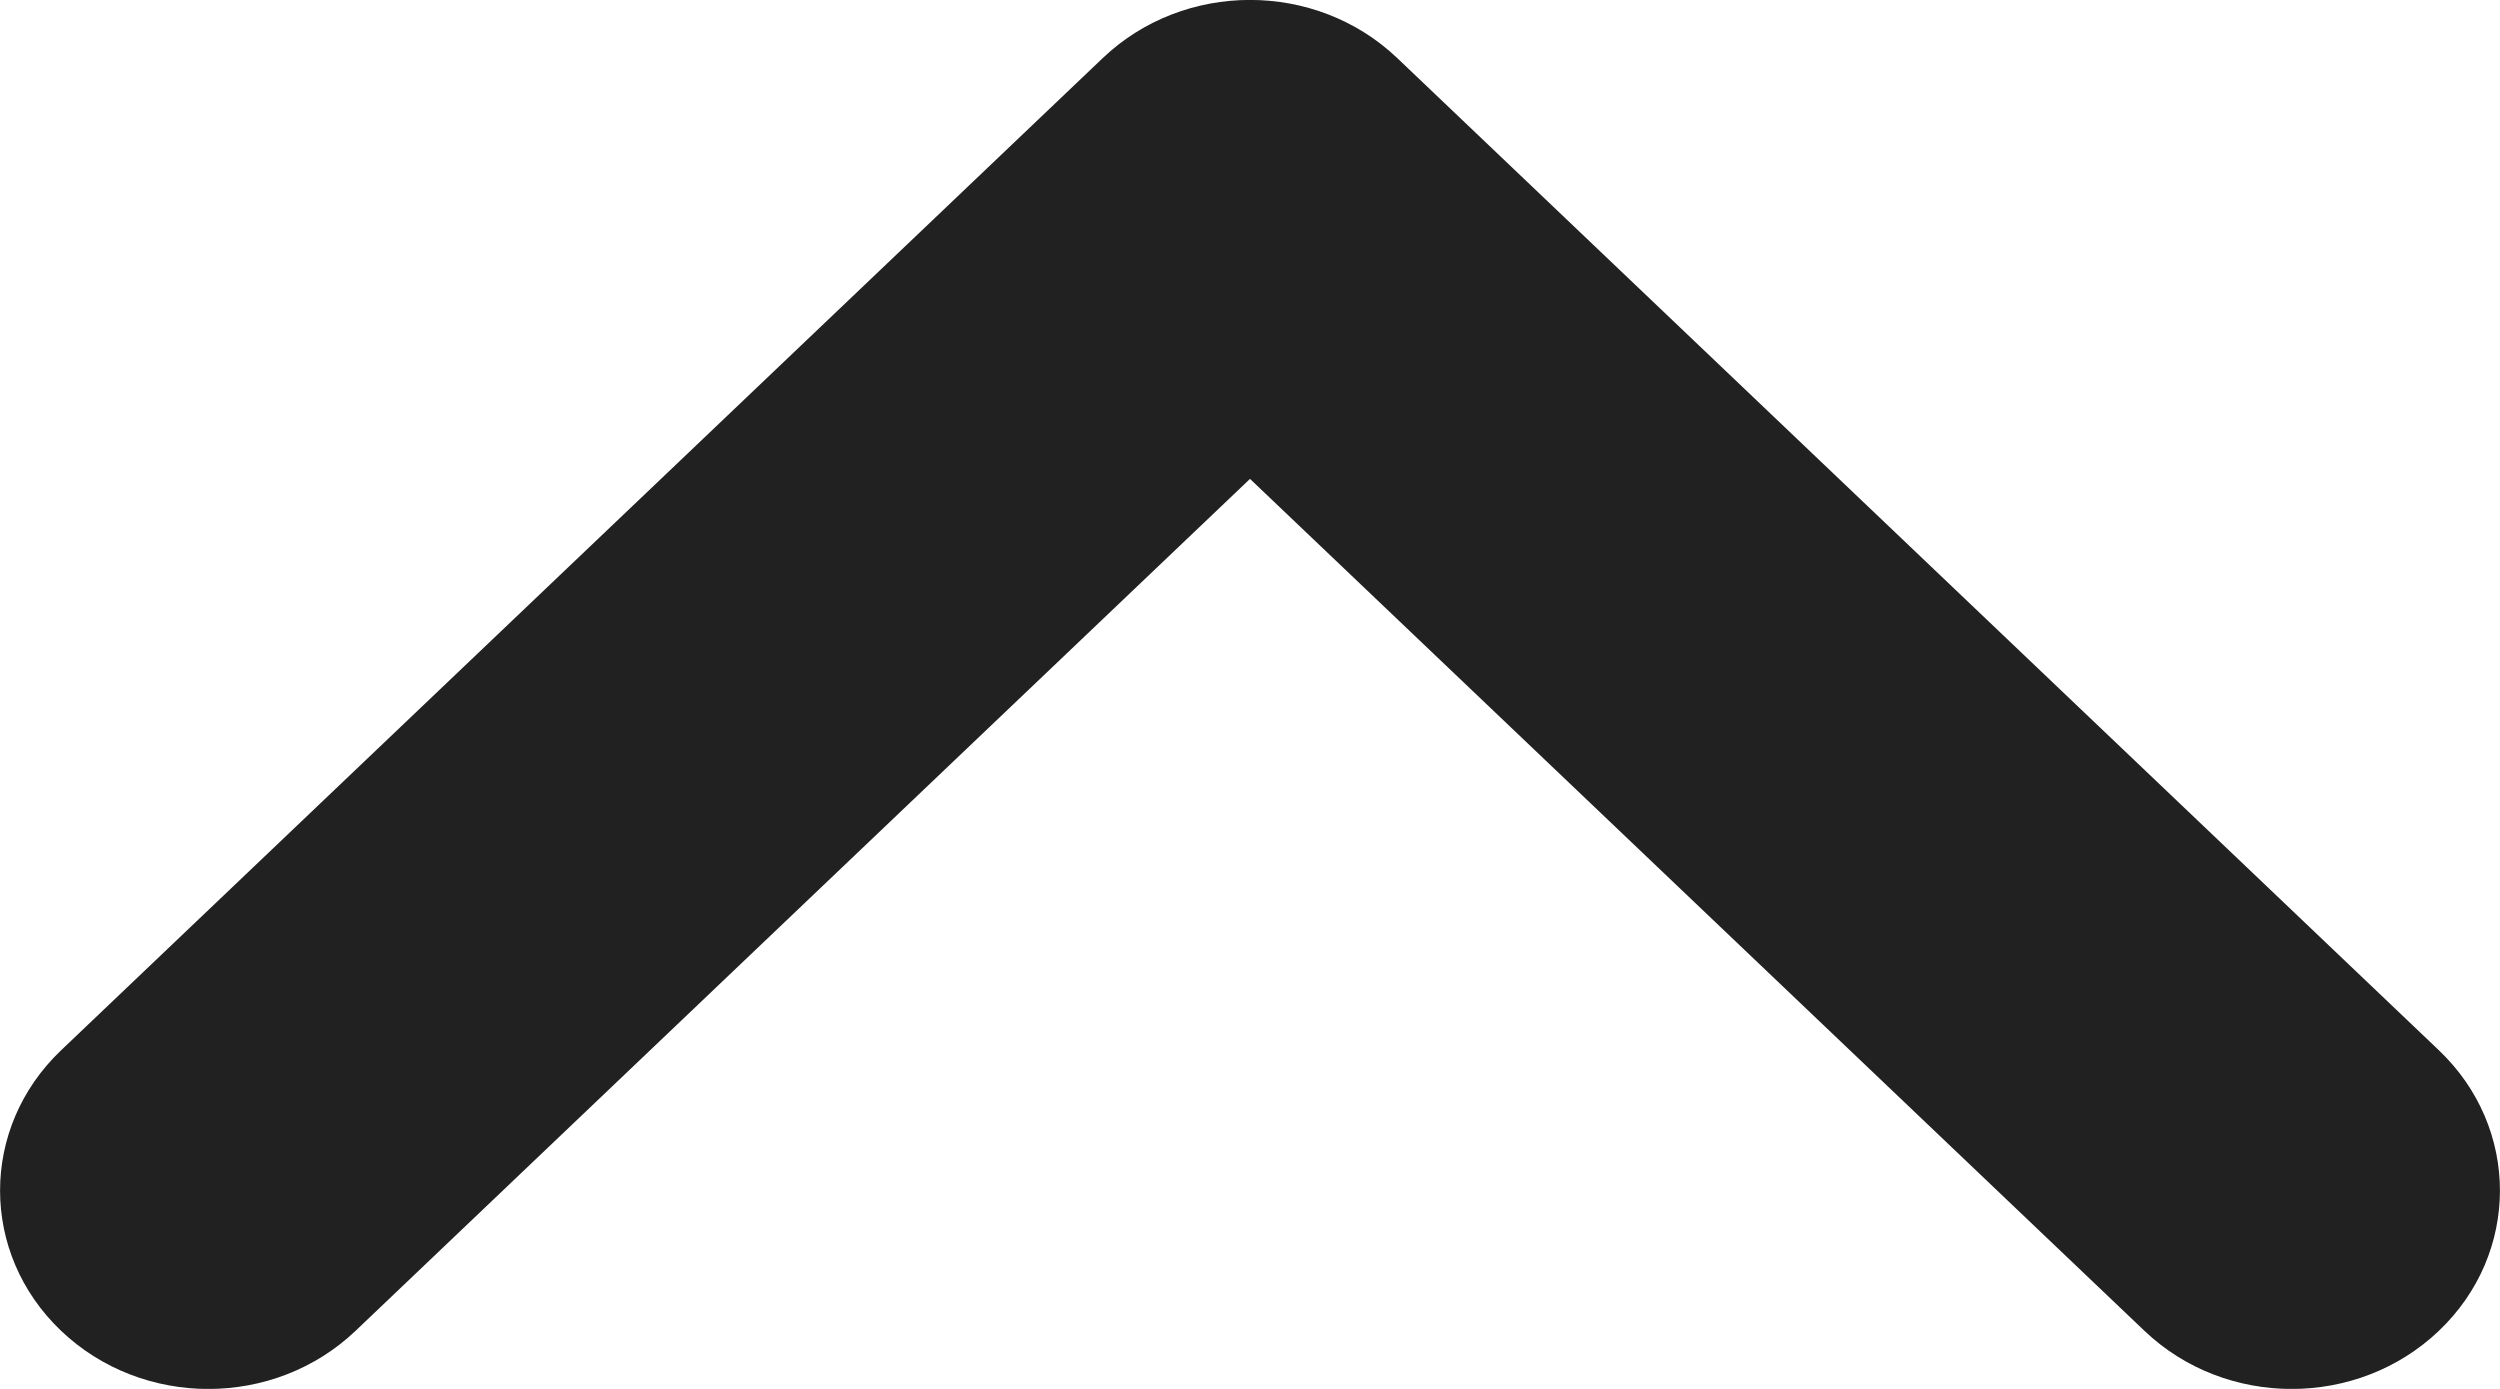 <svg
  xmlns="http://www.w3.org/2000/svg"
  width="9"
  height="5"
  viewBox="0 0 9 5"
  fill="none"
>
  <path
    fillRule="evenodd"
    clipRule="evenodd"
    d="M8.78 4.791C8.487 5.07 8.013 5.07 7.72 4.791L4.5 1.724L1.28 4.791C0.987 5.07 0.513 5.07 0.22 4.791C-0.073 4.512 -0.073 4.06 0.22 3.781L3.97 0.209C4.263 -0.07 4.737 -0.07 5.03 0.209L8.78 3.781C9.073 4.06 9.073 4.512 8.78 4.791Z"
    fill="#212121"
  />
</svg>